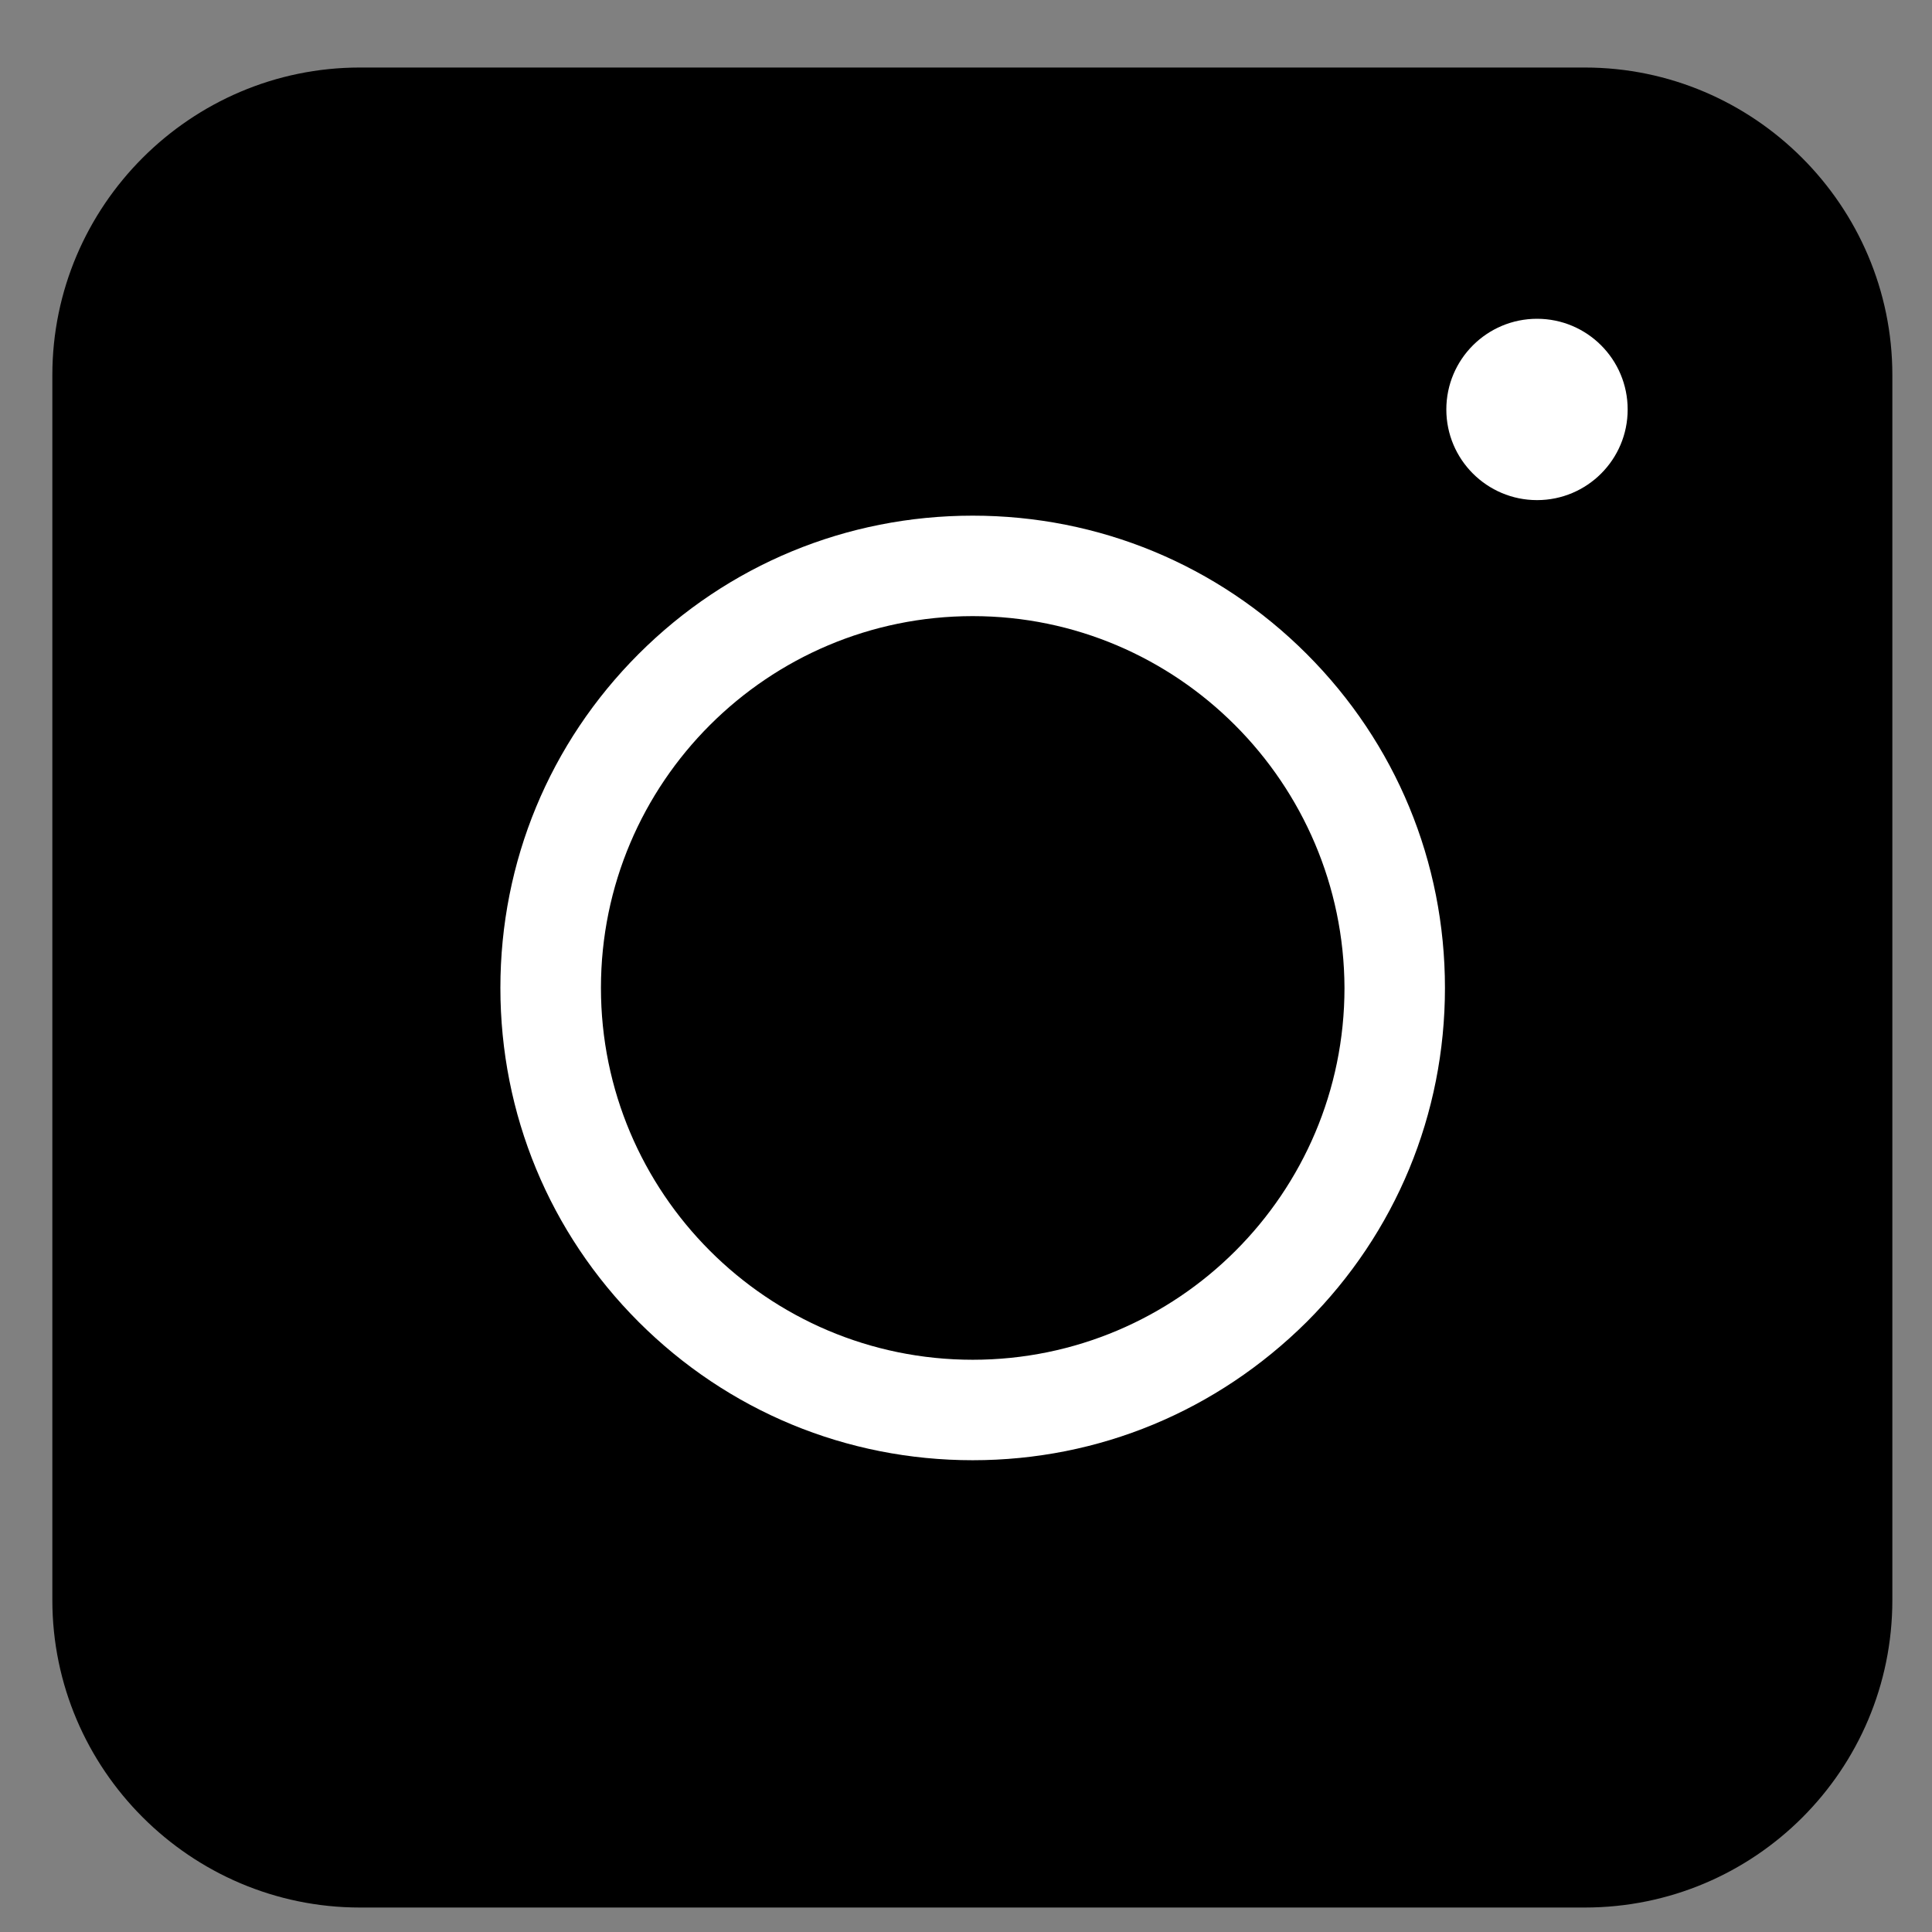 <svg width="21" height="21" viewBox="0 0 21 21" fill="none" xmlns="http://www.w3.org/2000/svg">
<rect x="0" y="0" width="21" height="21" fill="#808080" stroke="none"/>
<path d="M17.226 20.734H3.912C2.072 20.734 0.569 19.231 0.569 17.392V4.077C0.569 2.237 2.072 0.734 3.912 0.734H17.226C19.066 0.734 20.569 2.237 20.569 4.077V17.392C20.569 19.239 19.074 20.734 17.226 20.734Z" fill="black"/>
<path d="M10.573 15.872C9.201 15.872 7.912 15.338 6.942 14.369C5.973 13.4 5.439 12.11 5.439 10.738C5.439 9.367 5.973 8.077 6.942 7.108C7.912 6.139 9.201 5.605 10.573 5.605C11.944 5.605 13.234 6.139 14.203 7.108C15.172 8.077 15.706 9.367 15.706 10.738C15.706 12.11 15.172 13.4 14.203 14.369C13.226 15.338 11.944 15.872 10.573 15.872ZM10.573 6.697C8.347 6.697 6.532 8.504 6.532 10.738C6.532 12.964 8.339 14.78 10.573 14.78C12.799 14.78 14.614 12.973 14.614 10.738C14.606 8.513 12.799 6.697 10.573 6.697Z" fill="white"/>
<path d="M16.707 5.436C17.251 5.436 17.692 4.995 17.692 4.451C17.692 3.906 17.251 3.465 16.707 3.465C16.163 3.465 15.721 3.906 15.721 4.451C15.721 4.995 16.163 5.436 16.707 5.436Z" fill="white"/>
</svg>

